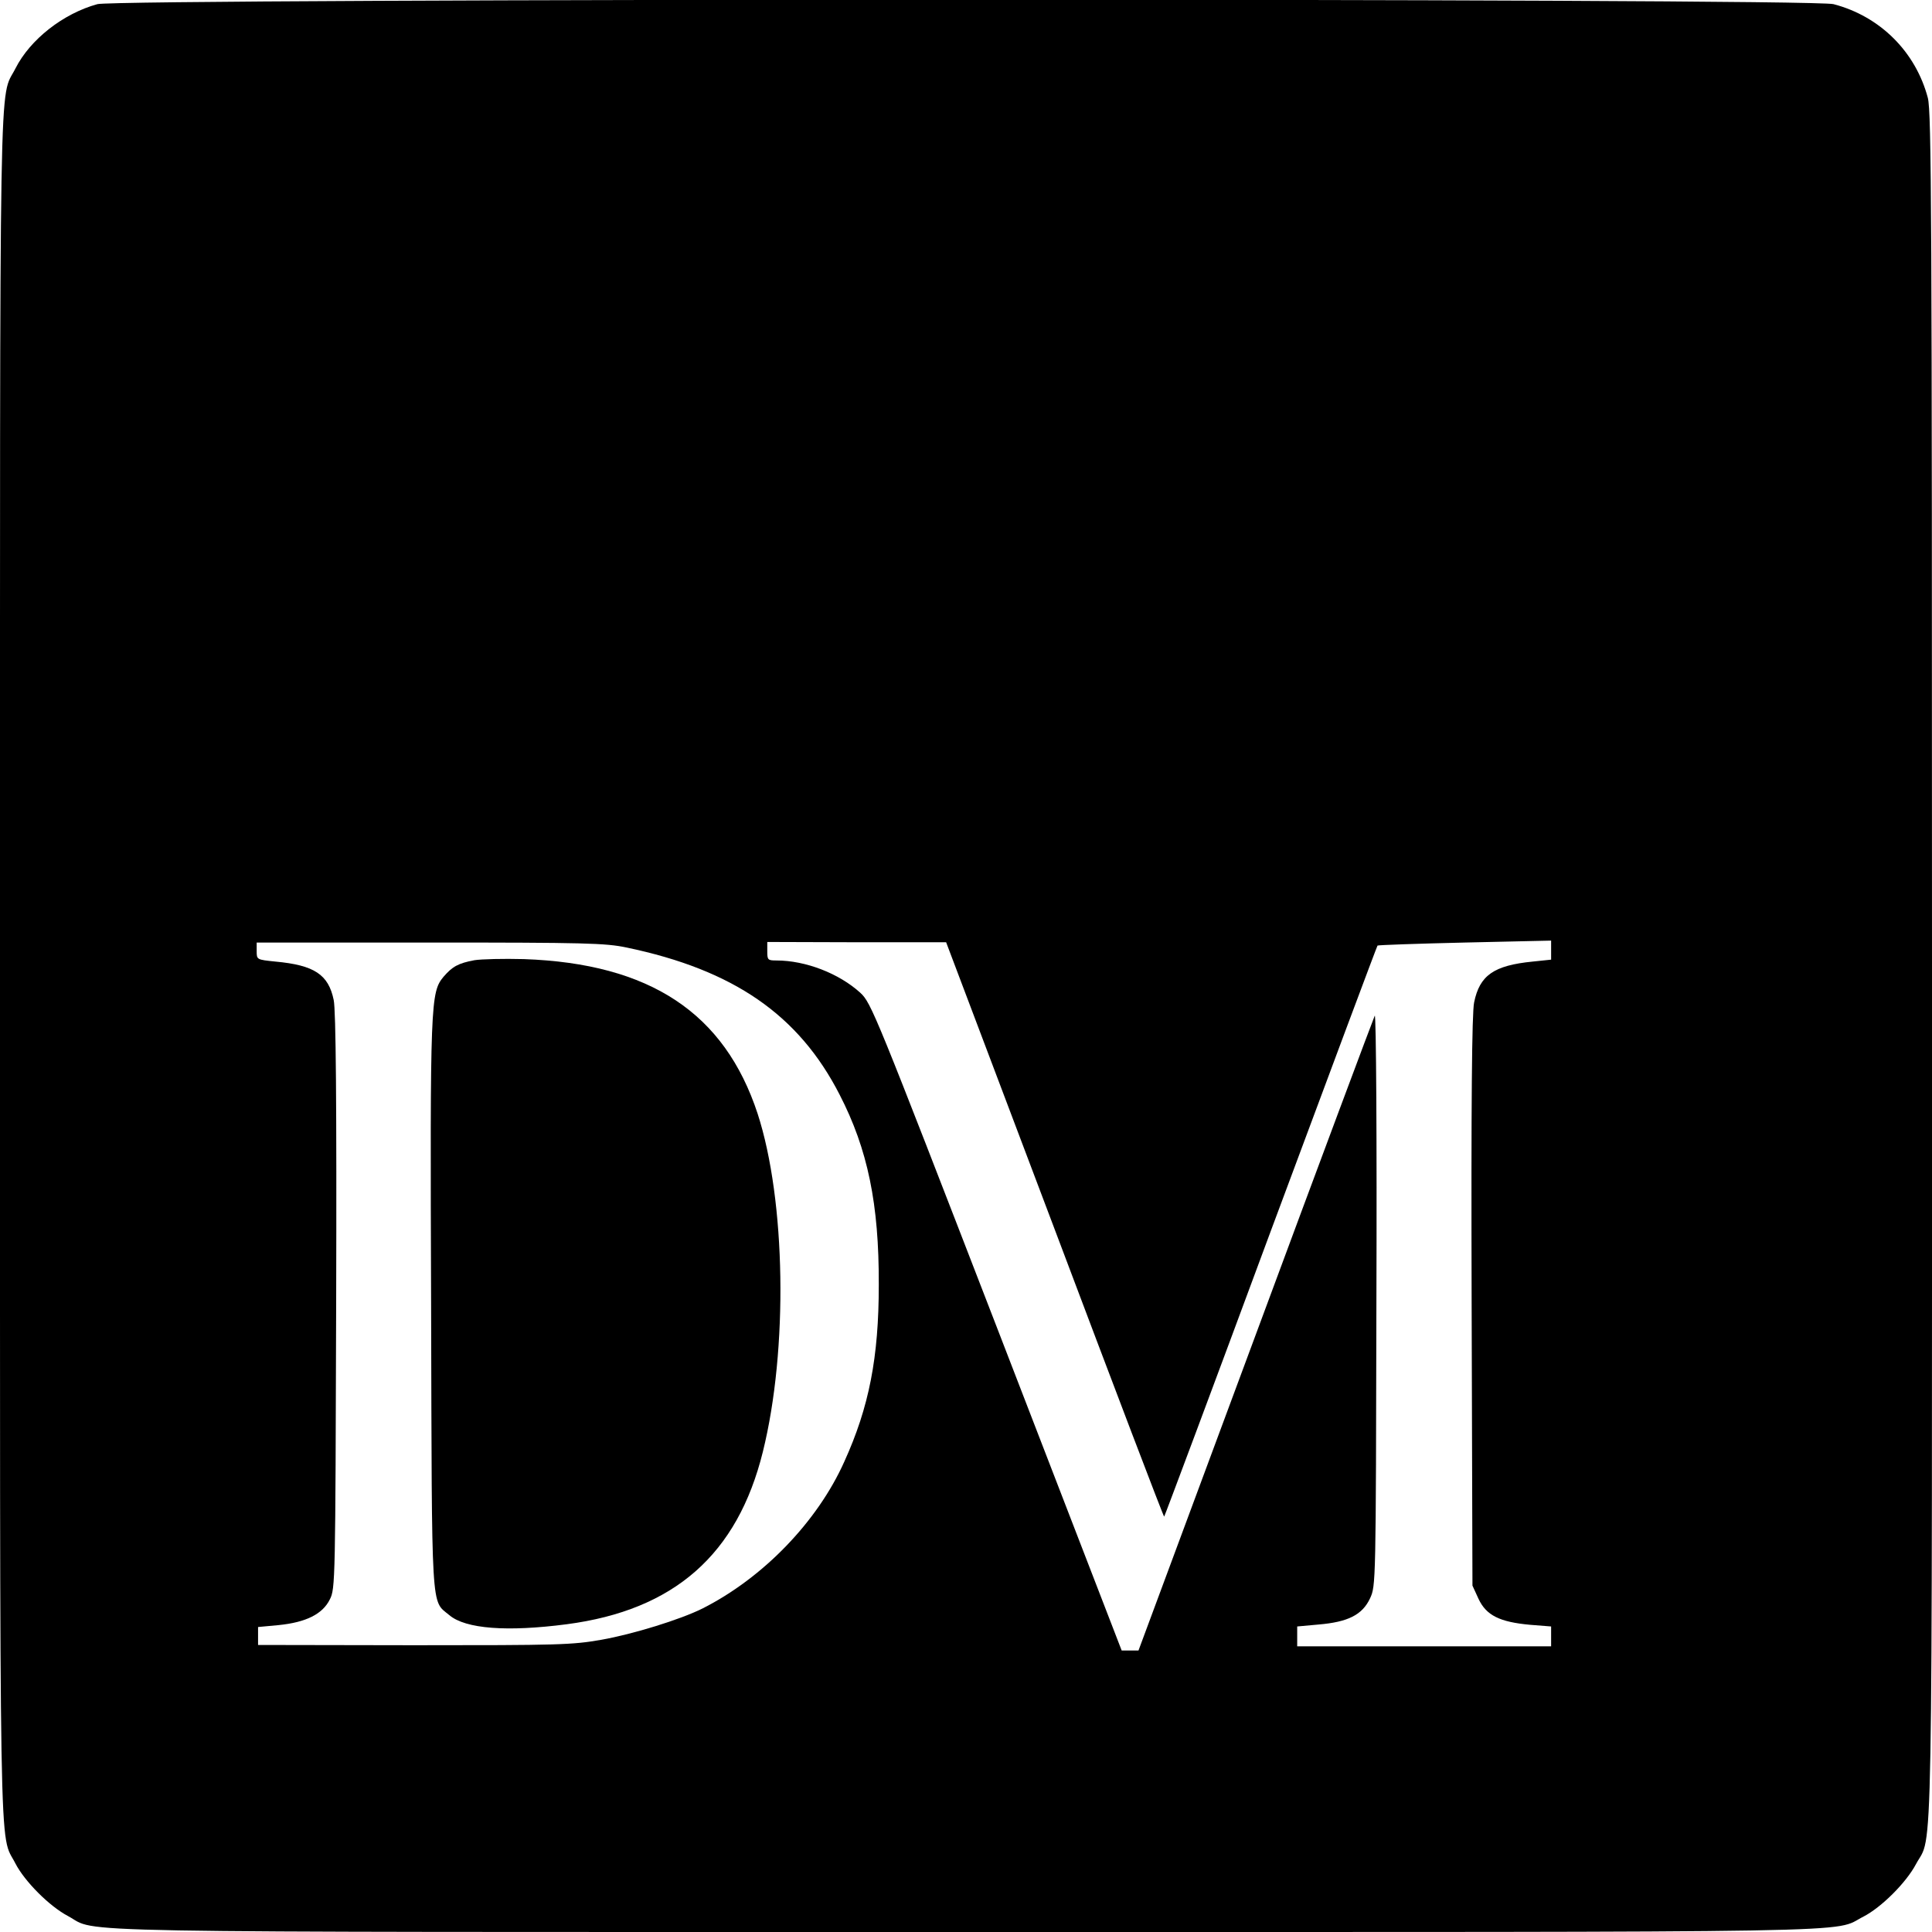 <?xml version="1.0" standalone="no"?>
<!DOCTYPE svg PUBLIC "-//W3C//DTD SVG 20010904//EN"
 "http://www.w3.org/TR/2001/REC-SVG-20010904/DTD/svg10.dtd">
<svg version="1.0" xmlns="http://www.w3.org/2000/svg"
 width="700pt" height="700pt" viewBox="0 0 700 700"
 preserveAspectRatio="xMidYMid meet">
<g transform="translate(0,700) scale(0.1,-0.1)"
fill="#000000" stroke="none">
<path d="M353 6985 c-124 -34 -244 -128 -297 -233 -60 -119 -56 118 -56 -3252
0 -3370 -4 -3133 56 -3252 33 -64 122 -154 190 -190 116 -62 -129 -58 3254
-58 3370 0 3133 -4 3252 56 64 33 154 122 190 190 62 116 58 -129 58 3254 0
2740 -2 3092 -15 3145 -44 167 -173 296 -342 340 -84 22 -6209 21 -6290 0z
m1917 -3418 c388 -81 624 -244 772 -533 102 -198 143 -396 142 -689 0 -263
-35 -443 -125 -641 -97 -217 -294 -421 -514 -532 -80 -40 -252 -93 -365 -113
-107 -19 -156 -20 -680 -20 l-565 1 0 33 0 32 75 7 c99 10 159 40 185 93 20
39 20 63 23 1080 2 721 -1 1056 -9 1092 -19 92 -70 126 -211 139 -68 7 -68 7
-68 38 l0 31 628 0 c562 0 636 -2 712 -18z m1552 -1023 c216 -573 394 -1041
396 -1039 2 2 176 467 386 1034 211 567 385 1033 387 1035 2 2 145 7 317 11
l312 7 0 -35 0 -34 -67 -7 c-141 -14 -192 -50 -212 -148 -8 -38 -11 -360 -9
-1083 l3 -1030 22 -48 c28 -60 77 -84 187 -94 l76 -6 0 -36 0 -36 -460 0 -460
0 0 36 0 36 77 7 c107 9 159 35 187 95 21 46 21 49 23 1086 2 572 -1 1033 -6
1025 -4 -8 -199 -529 -432 -1158 l-424 -1142 -30 0 -31 0 -453 1173 c-441
1140 -454 1173 -494 1210 -77 70 -198 117 -304 117 -31 0 -33 2 -33 33 l0 34
324 -1 324 0 394 -1042z"/>
<path d="M1719 3521 c-59 -11 -80 -23 -112 -60 -47 -57 -49 -89 -45 -1191 3
-1132 -1 -1066 66 -1122 59 -50 210 -61 425 -33 390 51 619 253 711 625 92
371 83 911 -19 1225 -120 365 -390 544 -847 560 -73 2 -154 0 -179 -4z"/>
</g>
</svg>
